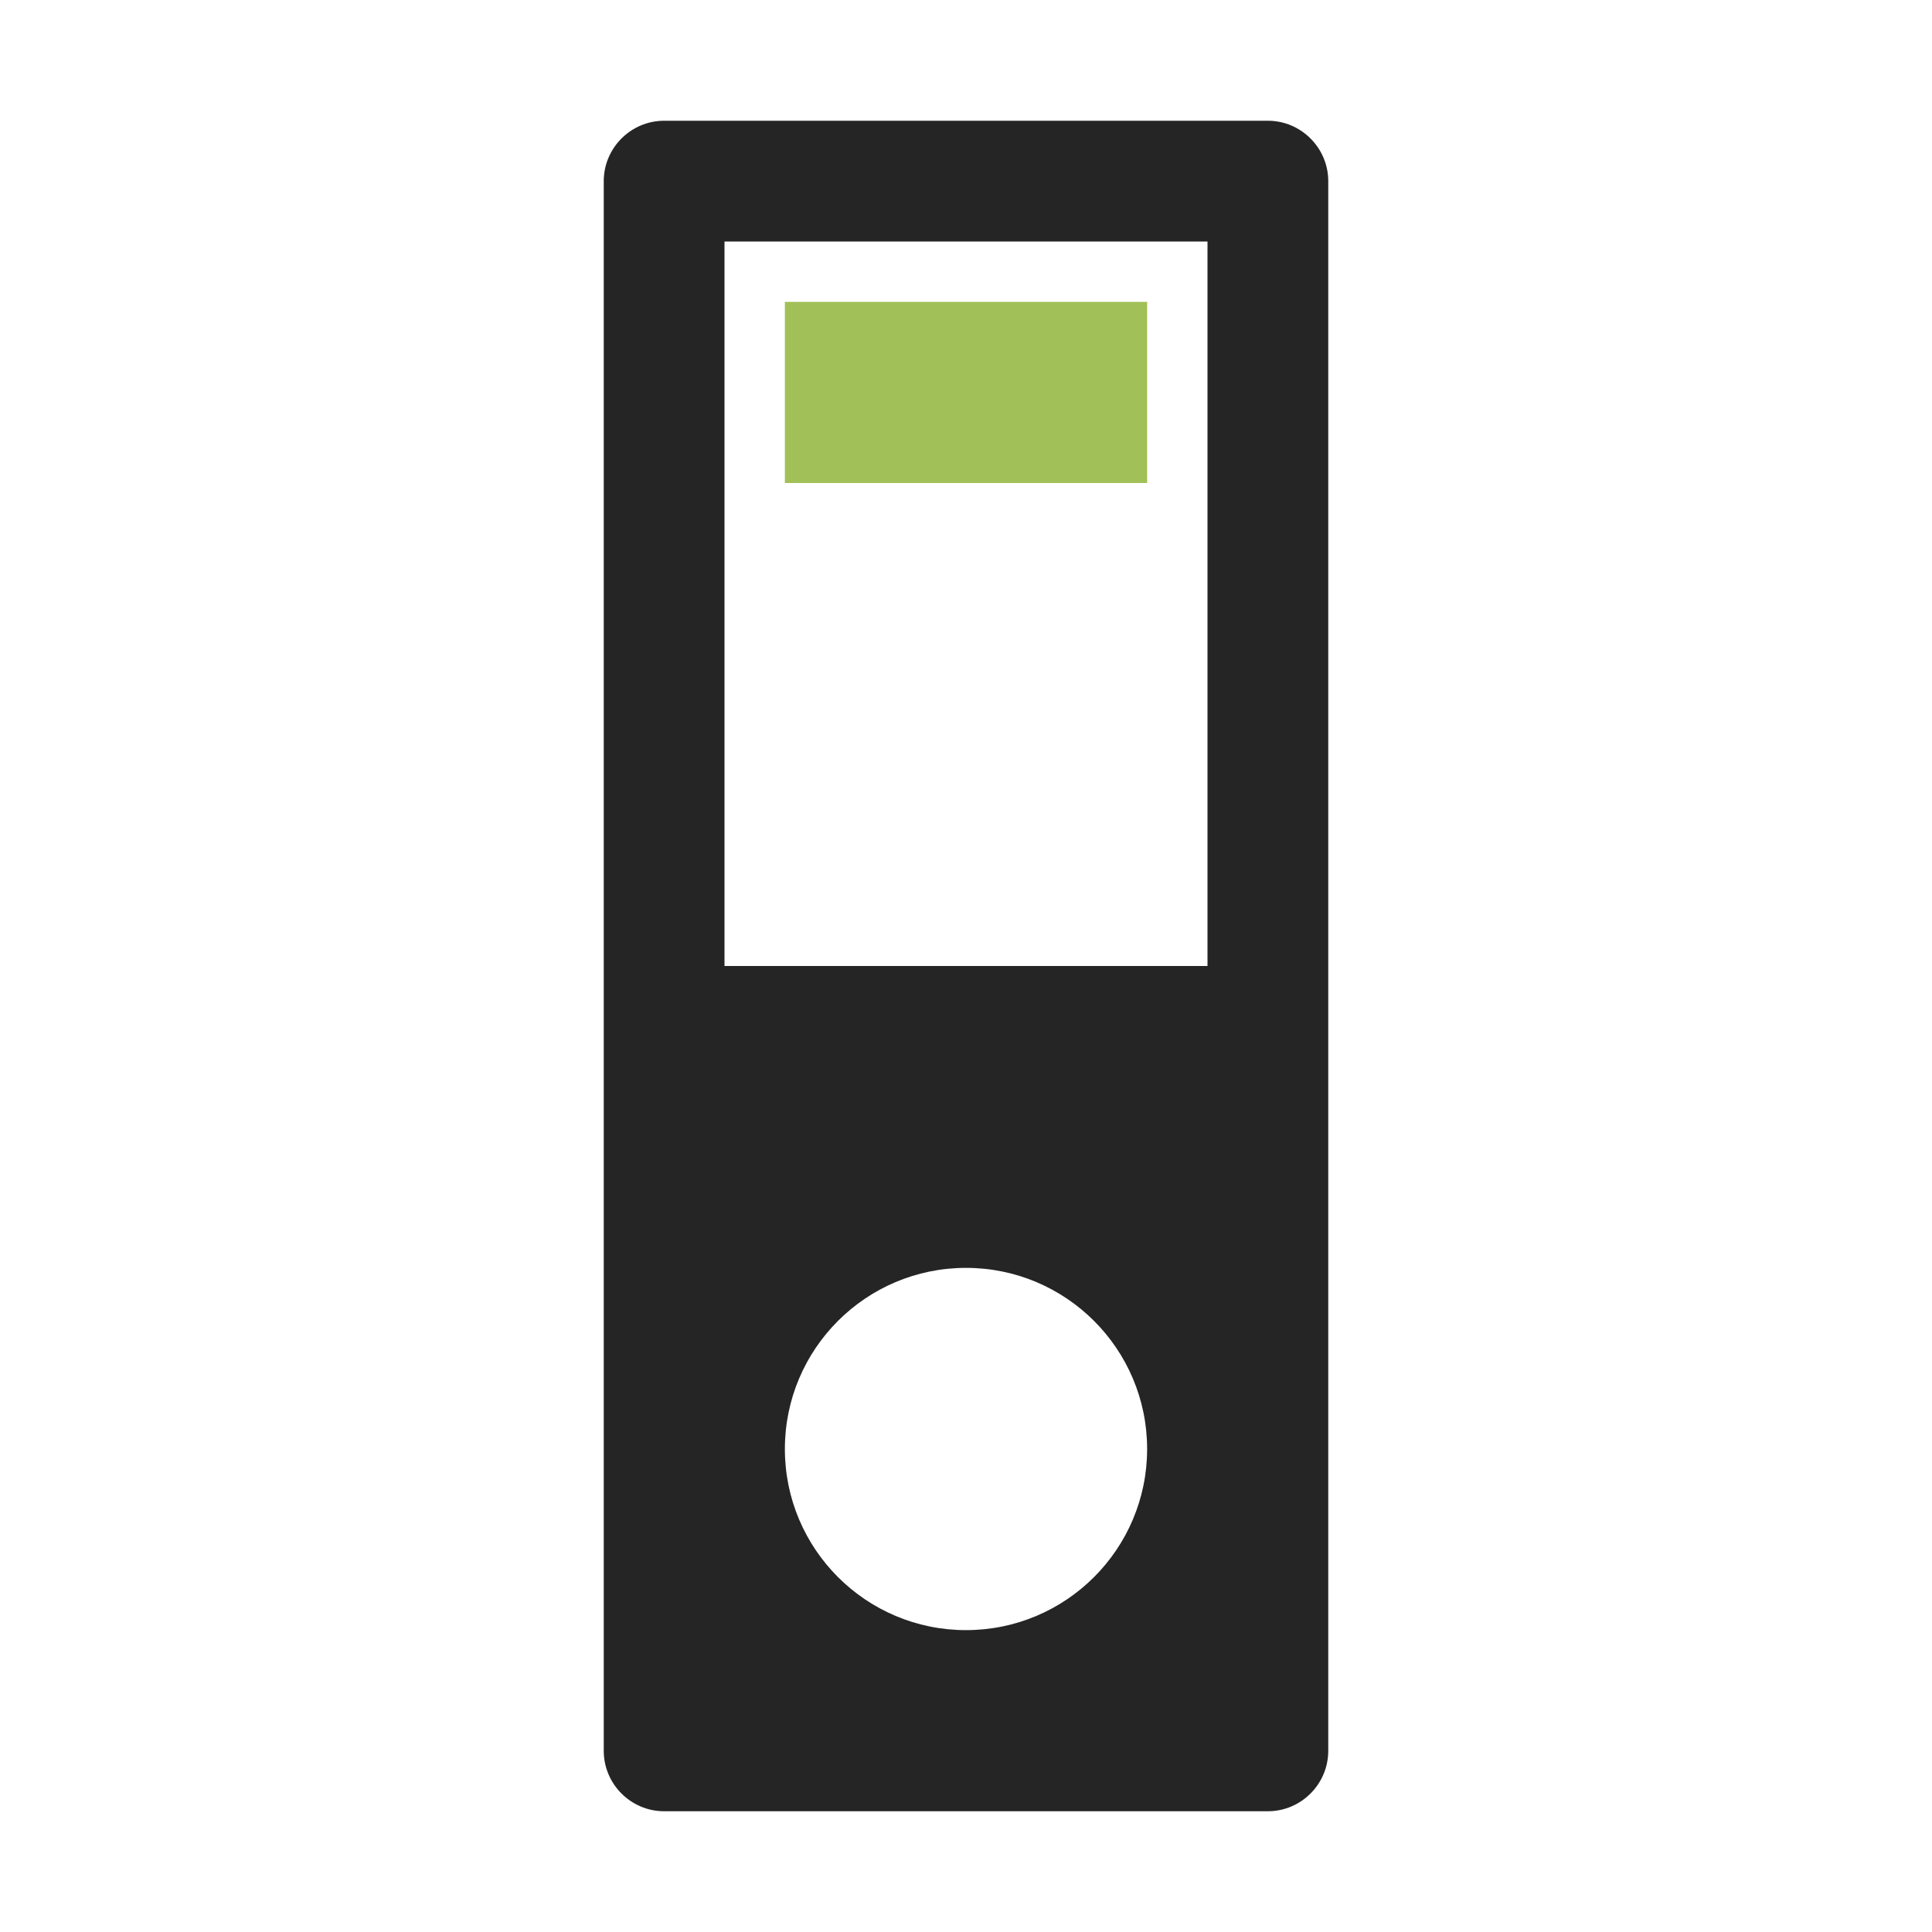 <?xml version="1.0" encoding="UTF-8"?>
<!DOCTYPE svg PUBLIC "-//W3C//DTD SVG 1.1//EN" "http://www.w3.org/Graphics/SVG/1.1/DTD/svg11.dtd">
<svg xmlns="http://www.w3.org/2000/svg" xml:space="preserve" width="1024px" height="1024px" shape-rendering="geometricPrecision" text-rendering="geometricPrecision" image-rendering="optimizeQuality" fill-rule="nonzero" clip-rule="evenodd" viewBox="0 0 10240 10240" xmlns:xlink="http://www.w3.org/1999/xlink">
	<title>folder2 icon</title>
	<desc>folder2 icon from the IconExperience.com O-Collection. Copyright by INCORS GmbH (www.incors.com).</desc>
	<path id="curve1" fill="#A1C057" d="M4160,1600 6080,1600 6080,2560 4160,2560z"/>
	<path id="curve0" fill="#252525" d="M3520 640l3200 0c176,0 320,144 320,320l0 8320c0,176 -144,320 -320,320l-3200 0c-176,0 -320,-144 -320,-320l0 -8320c0,-176 144,-320 320,-320zm1600 6080c-530,0 -960,430 -960,960 0,530 430,960 960,960 530,0 960,-430 960,-960 0,-530 -430,-960 -960,-960zm-1280 -5440l0 3840 2560 0 0 -3840 -2560 0z"/>
</svg>
